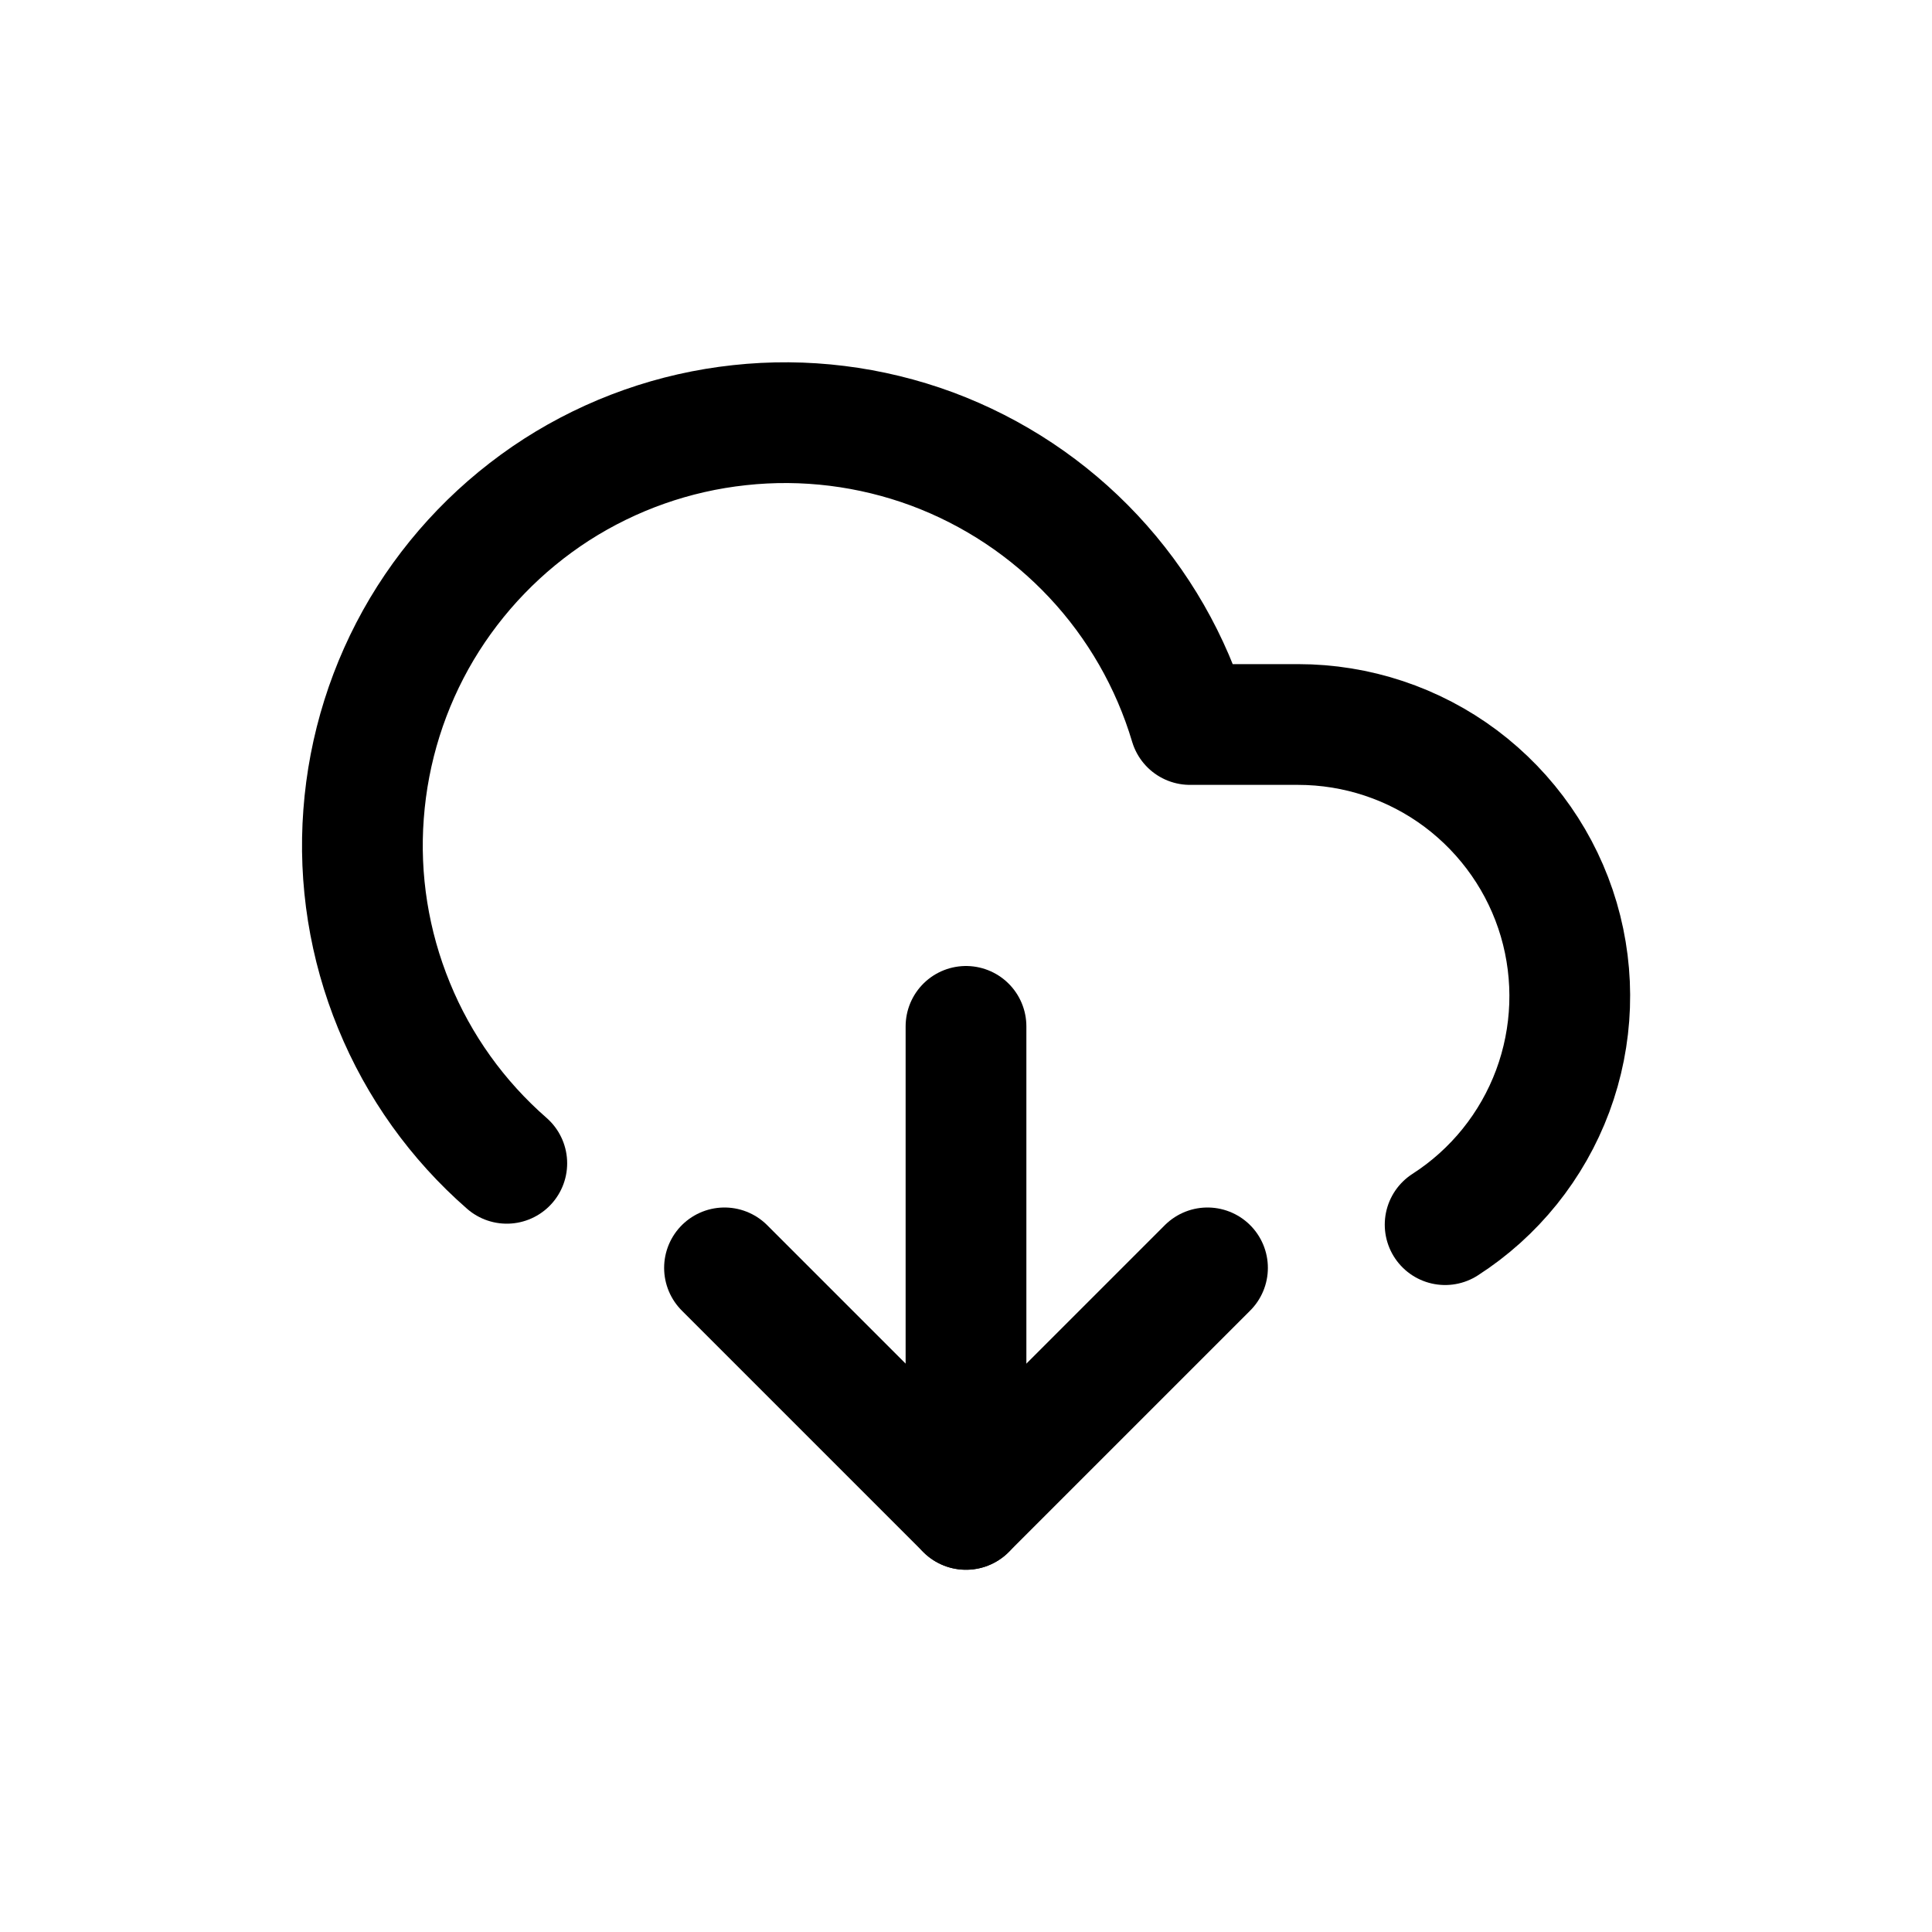 <svg xmlns="http://www.w3.org/2000/svg" width="16" height="16" viewBox="0 0 16 16" fill="none">
<g id="cloud-download[connection,wireless,sync,network,weather,cloud,file,import]">
<path id="Vector" d="M8 8.5V12.5L6 10.5" stroke="black" stroke-linecap="round" stroke-linejoin="round"/>
<path id="Vector_2" d="M8 12.5L10 10.5" stroke="black" stroke-linecap="round" stroke-linejoin="round"/>
<path id="Vector_3" d="M4.197 9.634C3.788 9.277 3.468 8.83 3.263 8.328C3.057 7.826 2.97 7.283 3.011 6.742C3.051 6.201 3.216 5.676 3.493 5.21C3.771 4.744 4.153 4.349 4.609 4.055C5.066 3.762 5.584 3.579 6.124 3.521C6.663 3.462 7.209 3.53 7.718 3.718C8.226 3.907 8.684 4.211 9.055 4.607C9.426 5.003 9.7 5.48 9.855 6H10.75C11.236 6 11.709 6.157 12.098 6.448C12.487 6.74 12.772 7.149 12.909 7.615C13.046 8.082 13.028 8.58 12.859 9.035C12.689 9.491 12.377 9.879 11.968 10.142" stroke="black" stroke-linecap="round" stroke-linejoin="round"/>
</g>
</svg>